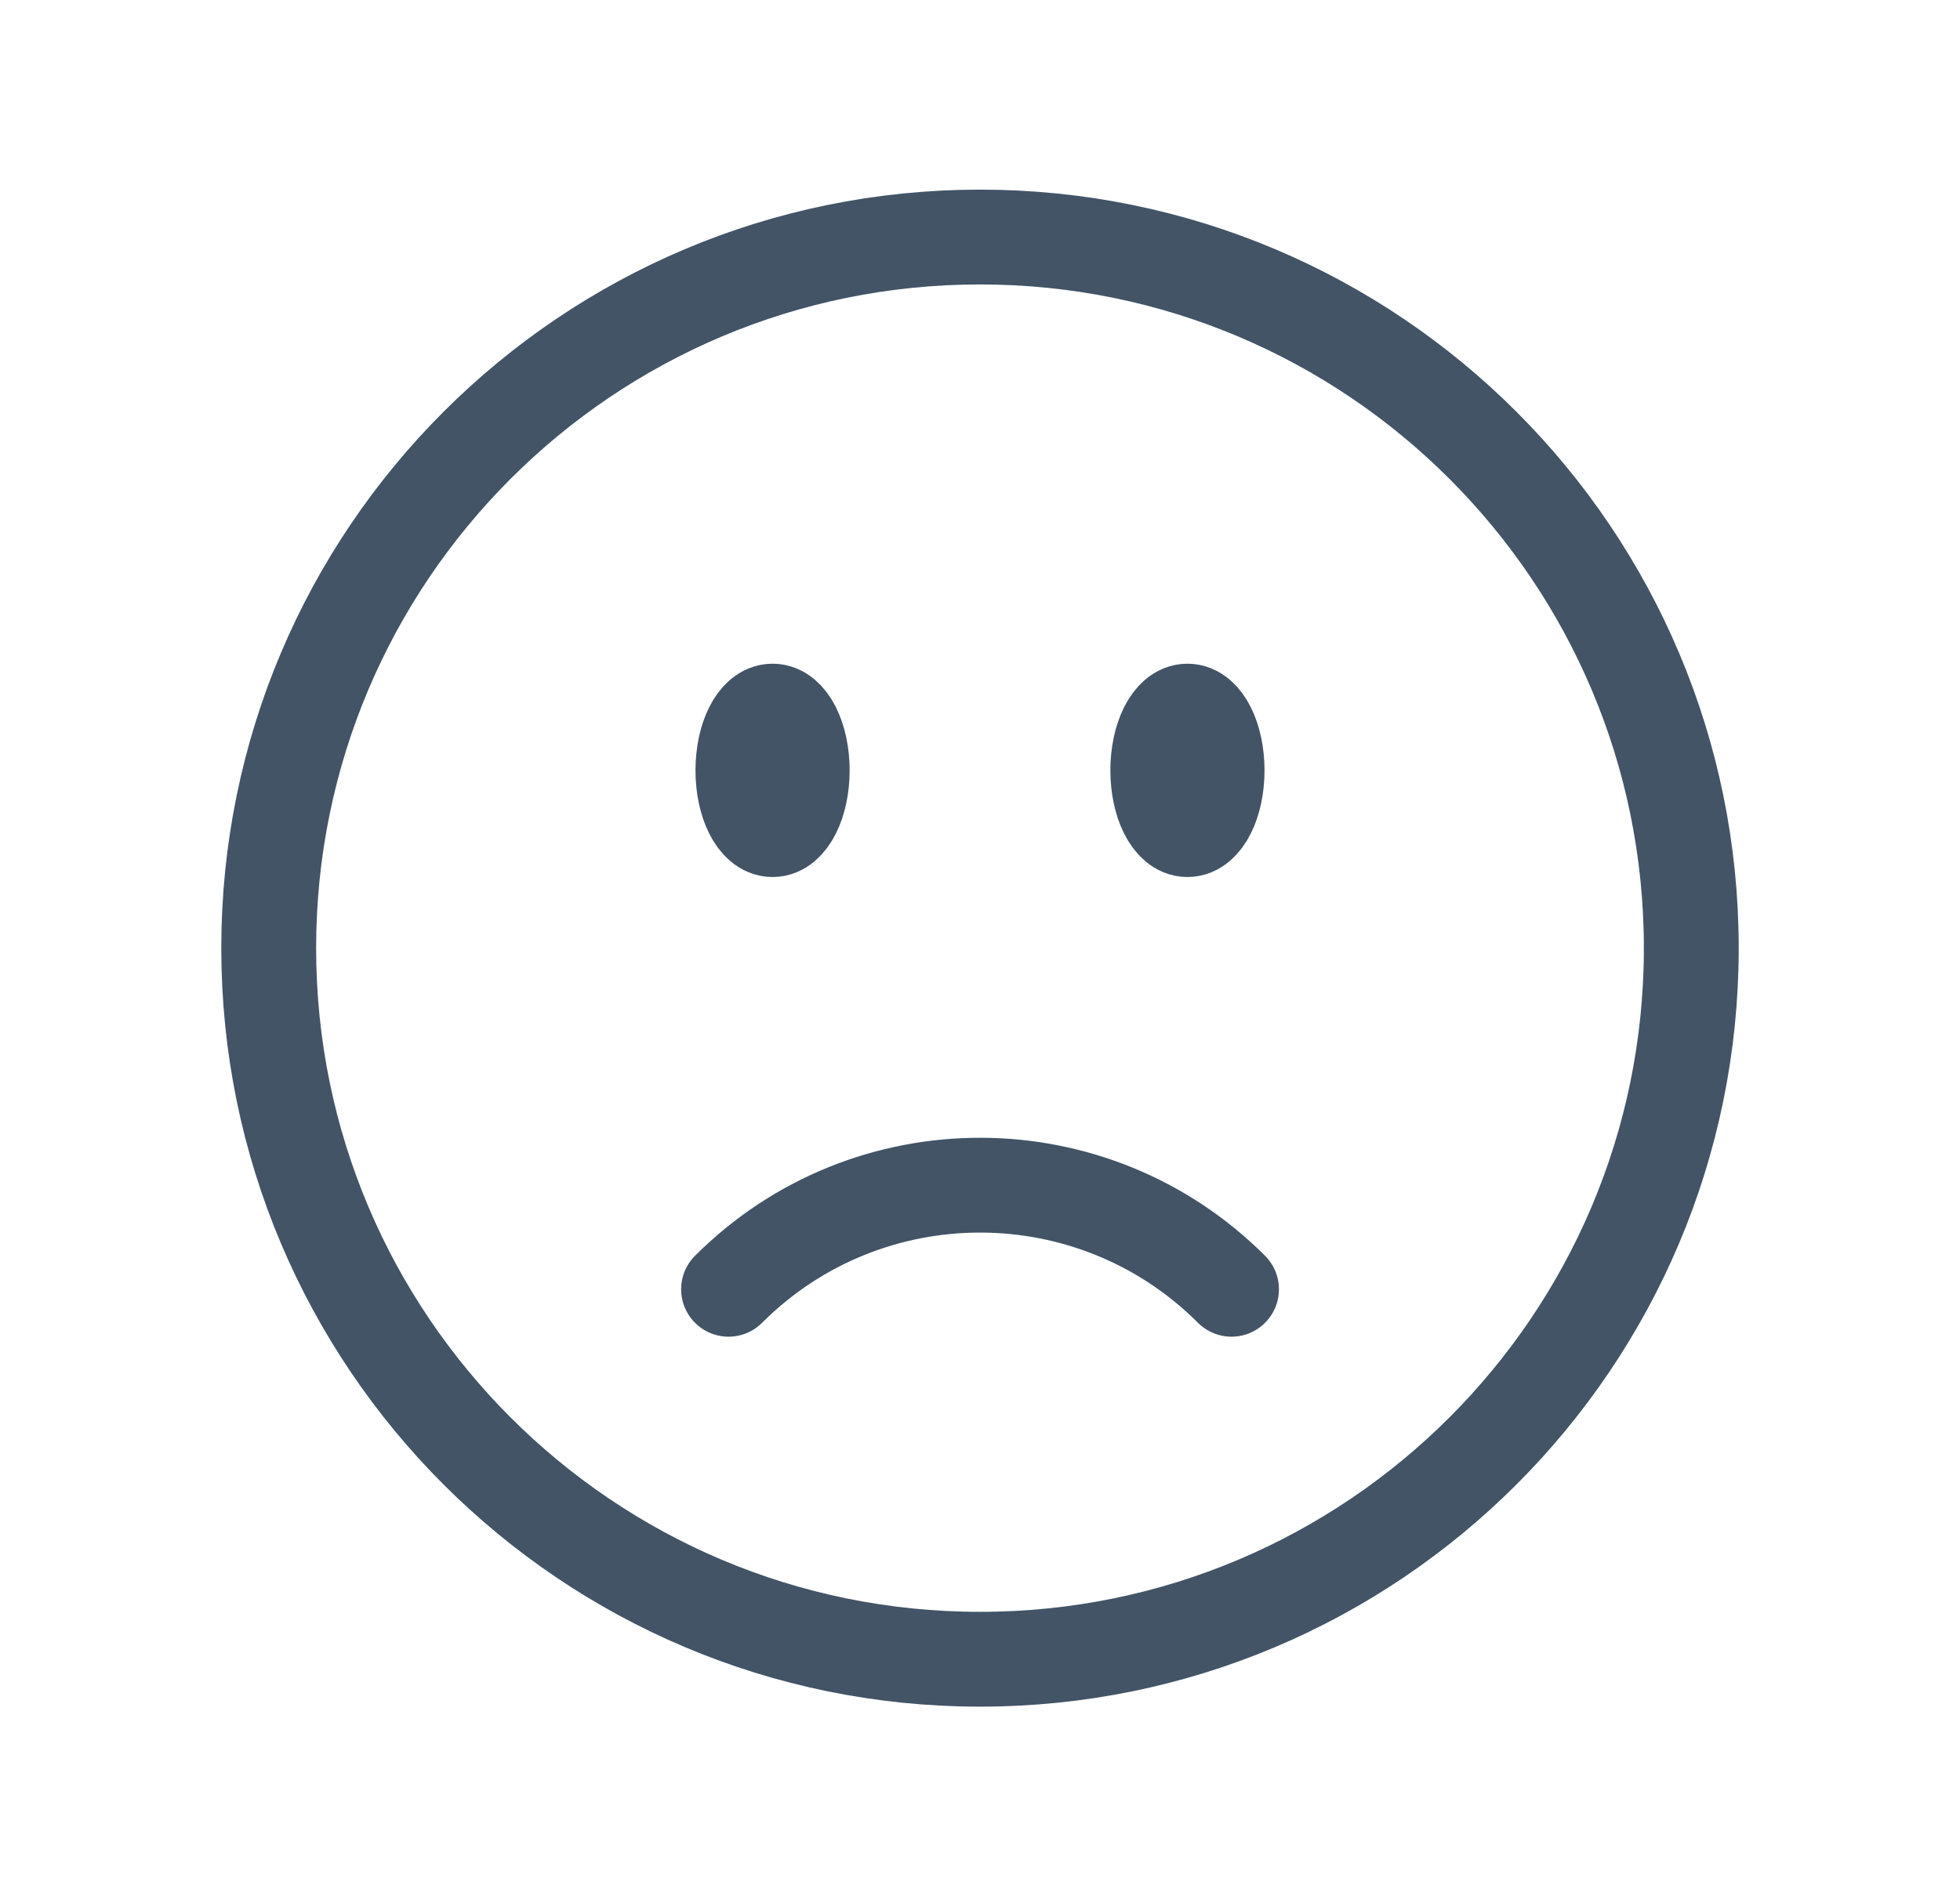 <svg width="31" height="30" viewBox="0 0 31 30" fill="none" xmlns="http://www.w3.org/2000/svg">
<path d="M19.478 20.397C18.384 19.304 16.953 18.755 15.52 18.75C14.074 18.745 12.626 19.294 11.523 20.397M26.75 15C26.75 21.213 21.713 26.25 15.5 26.25C9.287 26.25 4.25 21.213 4.25 15C4.25 8.787 9.287 3.75 15.5 3.75C21.713 3.75 26.75 8.787 26.75 15ZM12.688 12.188C12.688 12.705 12.478 13.125 12.219 13.125C11.96 13.125 11.75 12.705 11.75 12.188C11.75 11.67 11.96 11.25 12.219 11.25C12.478 11.25 12.688 11.67 12.688 12.188ZM12.219 12.188H12.228V12.206H12.219V12.188ZM19.25 12.188C19.25 12.705 19.04 13.125 18.781 13.125C18.522 13.125 18.312 12.705 18.312 12.188C18.312 11.67 18.522 11.25 18.781 11.25C19.04 11.25 19.25 11.67 19.25 12.188ZM18.781 12.188H18.791V12.206H18.781V12.188Z" stroke="#425466" stroke-width="1.5" stroke-linecap="round" stroke-linejoin="round"/>
</svg>
